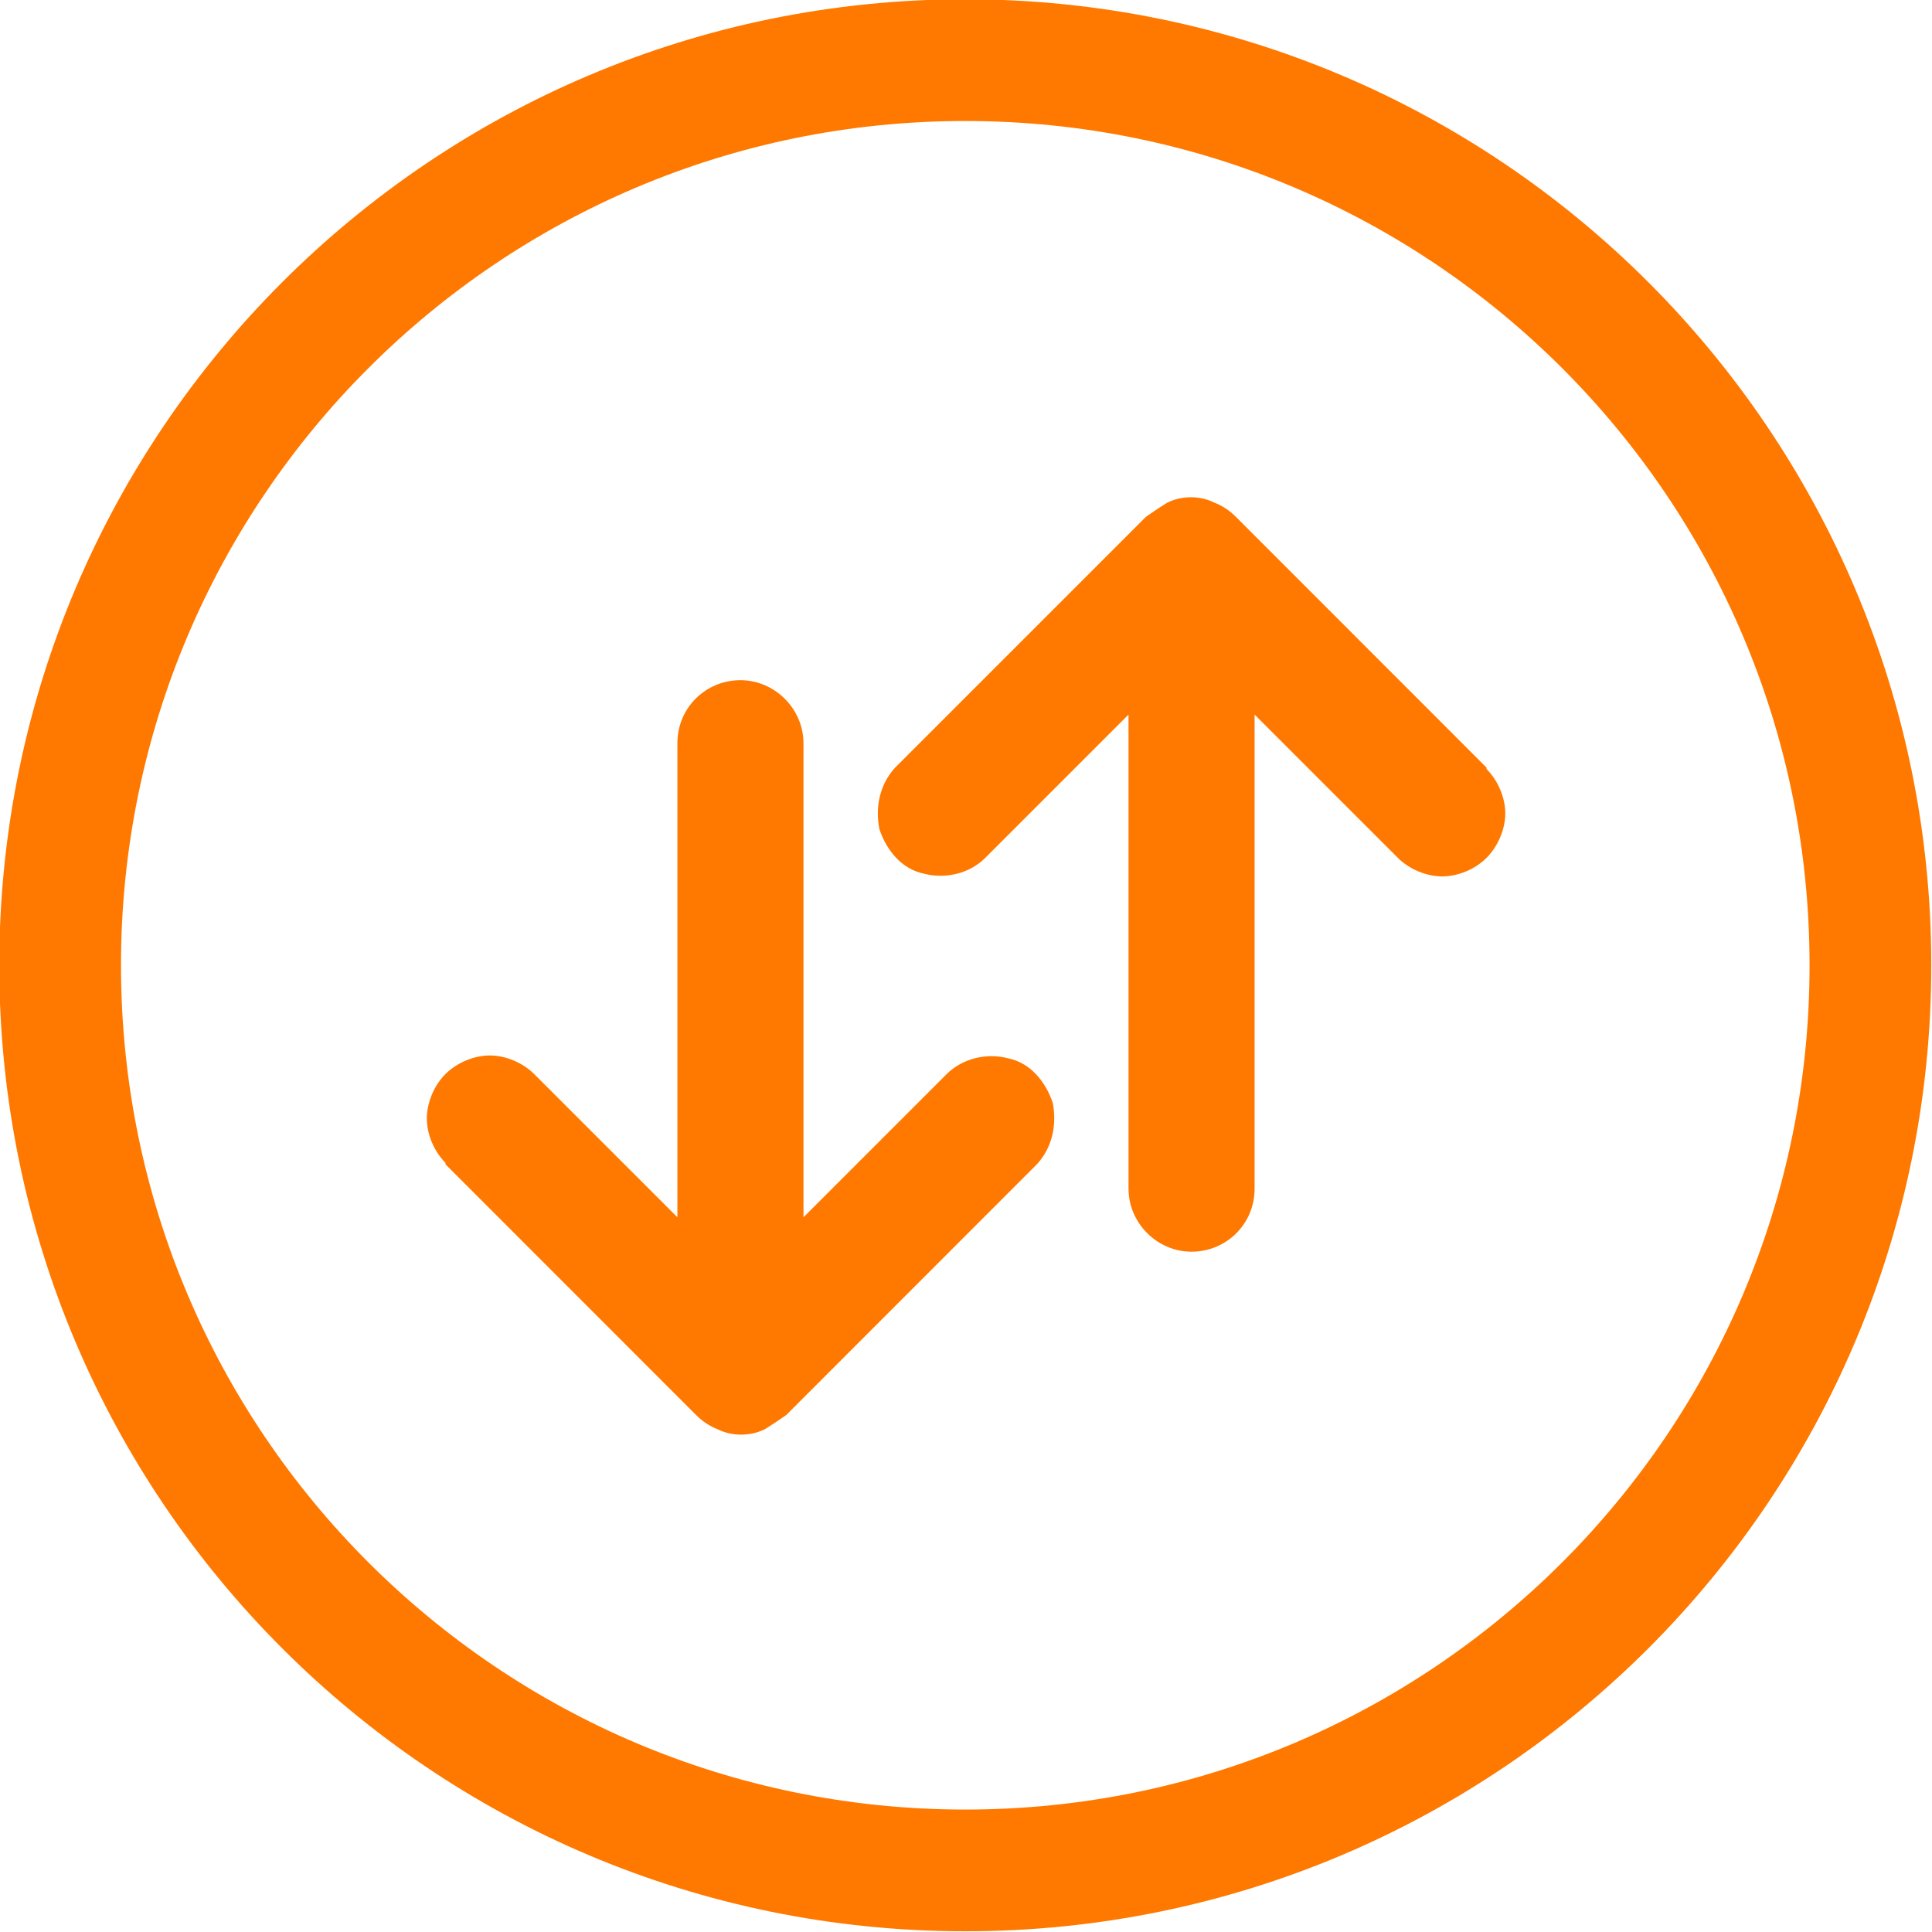 <svg width="16" height="16" viewBox="0 0 16 16" fill="none" xmlns="http://www.w3.org/2000/svg">
<g clip-path="url(#clip0_374_361192)">
<path fill-rule="evenodd" clip-rule="evenodd" d="M3.689 9.63C3.594 9.535 3.535 9.393 3.535 9.263C3.535 9.132 3.594 8.99 3.689 8.895C3.784 8.8 3.926 8.741 4.057 8.741C4.187 8.741 4.329 8.8 4.424 8.895L5.61 10.081V6.155C5.61 5.859 5.847 5.633 6.132 5.633C6.417 5.633 6.654 5.871 6.654 6.155V10.081L7.84 8.895C7.971 8.765 8.172 8.717 8.35 8.765C8.528 8.8 8.658 8.954 8.718 9.132C8.753 9.31 8.718 9.5 8.587 9.642L6.512 11.718C6.512 11.718 6.393 11.801 6.334 11.836C6.215 11.896 6.061 11.896 5.942 11.836C5.883 11.813 5.824 11.777 5.764 11.718L3.689 9.642V9.63Z" fill="#FF7800"/>
<path fill-rule="evenodd" clip-rule="evenodd" d="M12.311 6.369C12.406 6.464 12.466 6.606 12.466 6.736C12.466 6.867 12.406 7.009 12.311 7.104C12.217 7.199 12.074 7.258 11.944 7.258C11.813 7.258 11.671 7.199 11.576 7.104L10.39 5.918V9.844C10.39 10.14 10.153 10.366 9.868 10.366C9.583 10.366 9.346 10.129 9.346 9.844V5.918L8.16 7.104C8.03 7.235 7.828 7.282 7.65 7.235C7.472 7.199 7.342 7.045 7.283 6.867C7.247 6.689 7.283 6.499 7.413 6.357L9.489 4.281C9.489 4.281 9.607 4.198 9.667 4.163C9.785 4.103 9.939 4.103 10.058 4.163C10.117 4.186 10.177 4.222 10.236 4.281L12.311 6.357V6.369Z" fill="#FF7800"/>
<path d="M7.994 15.49C12.134 15.49 15.49 12.134 15.49 7.994C15.49 3.854 12.134 0.498 7.994 0.498C3.854 0.498 0.498 3.854 0.498 7.994C0.498 12.134 3.854 15.49 7.994 15.49Z" stroke="#FF7800" stroke-width="1.008" stroke-miterlimit="10"/>
</g>
<defs>
<clipPath id="clip0_374_361192">
<rect width="16" height="16" fill="white"/>
</clipPath>
</defs>
</svg>
